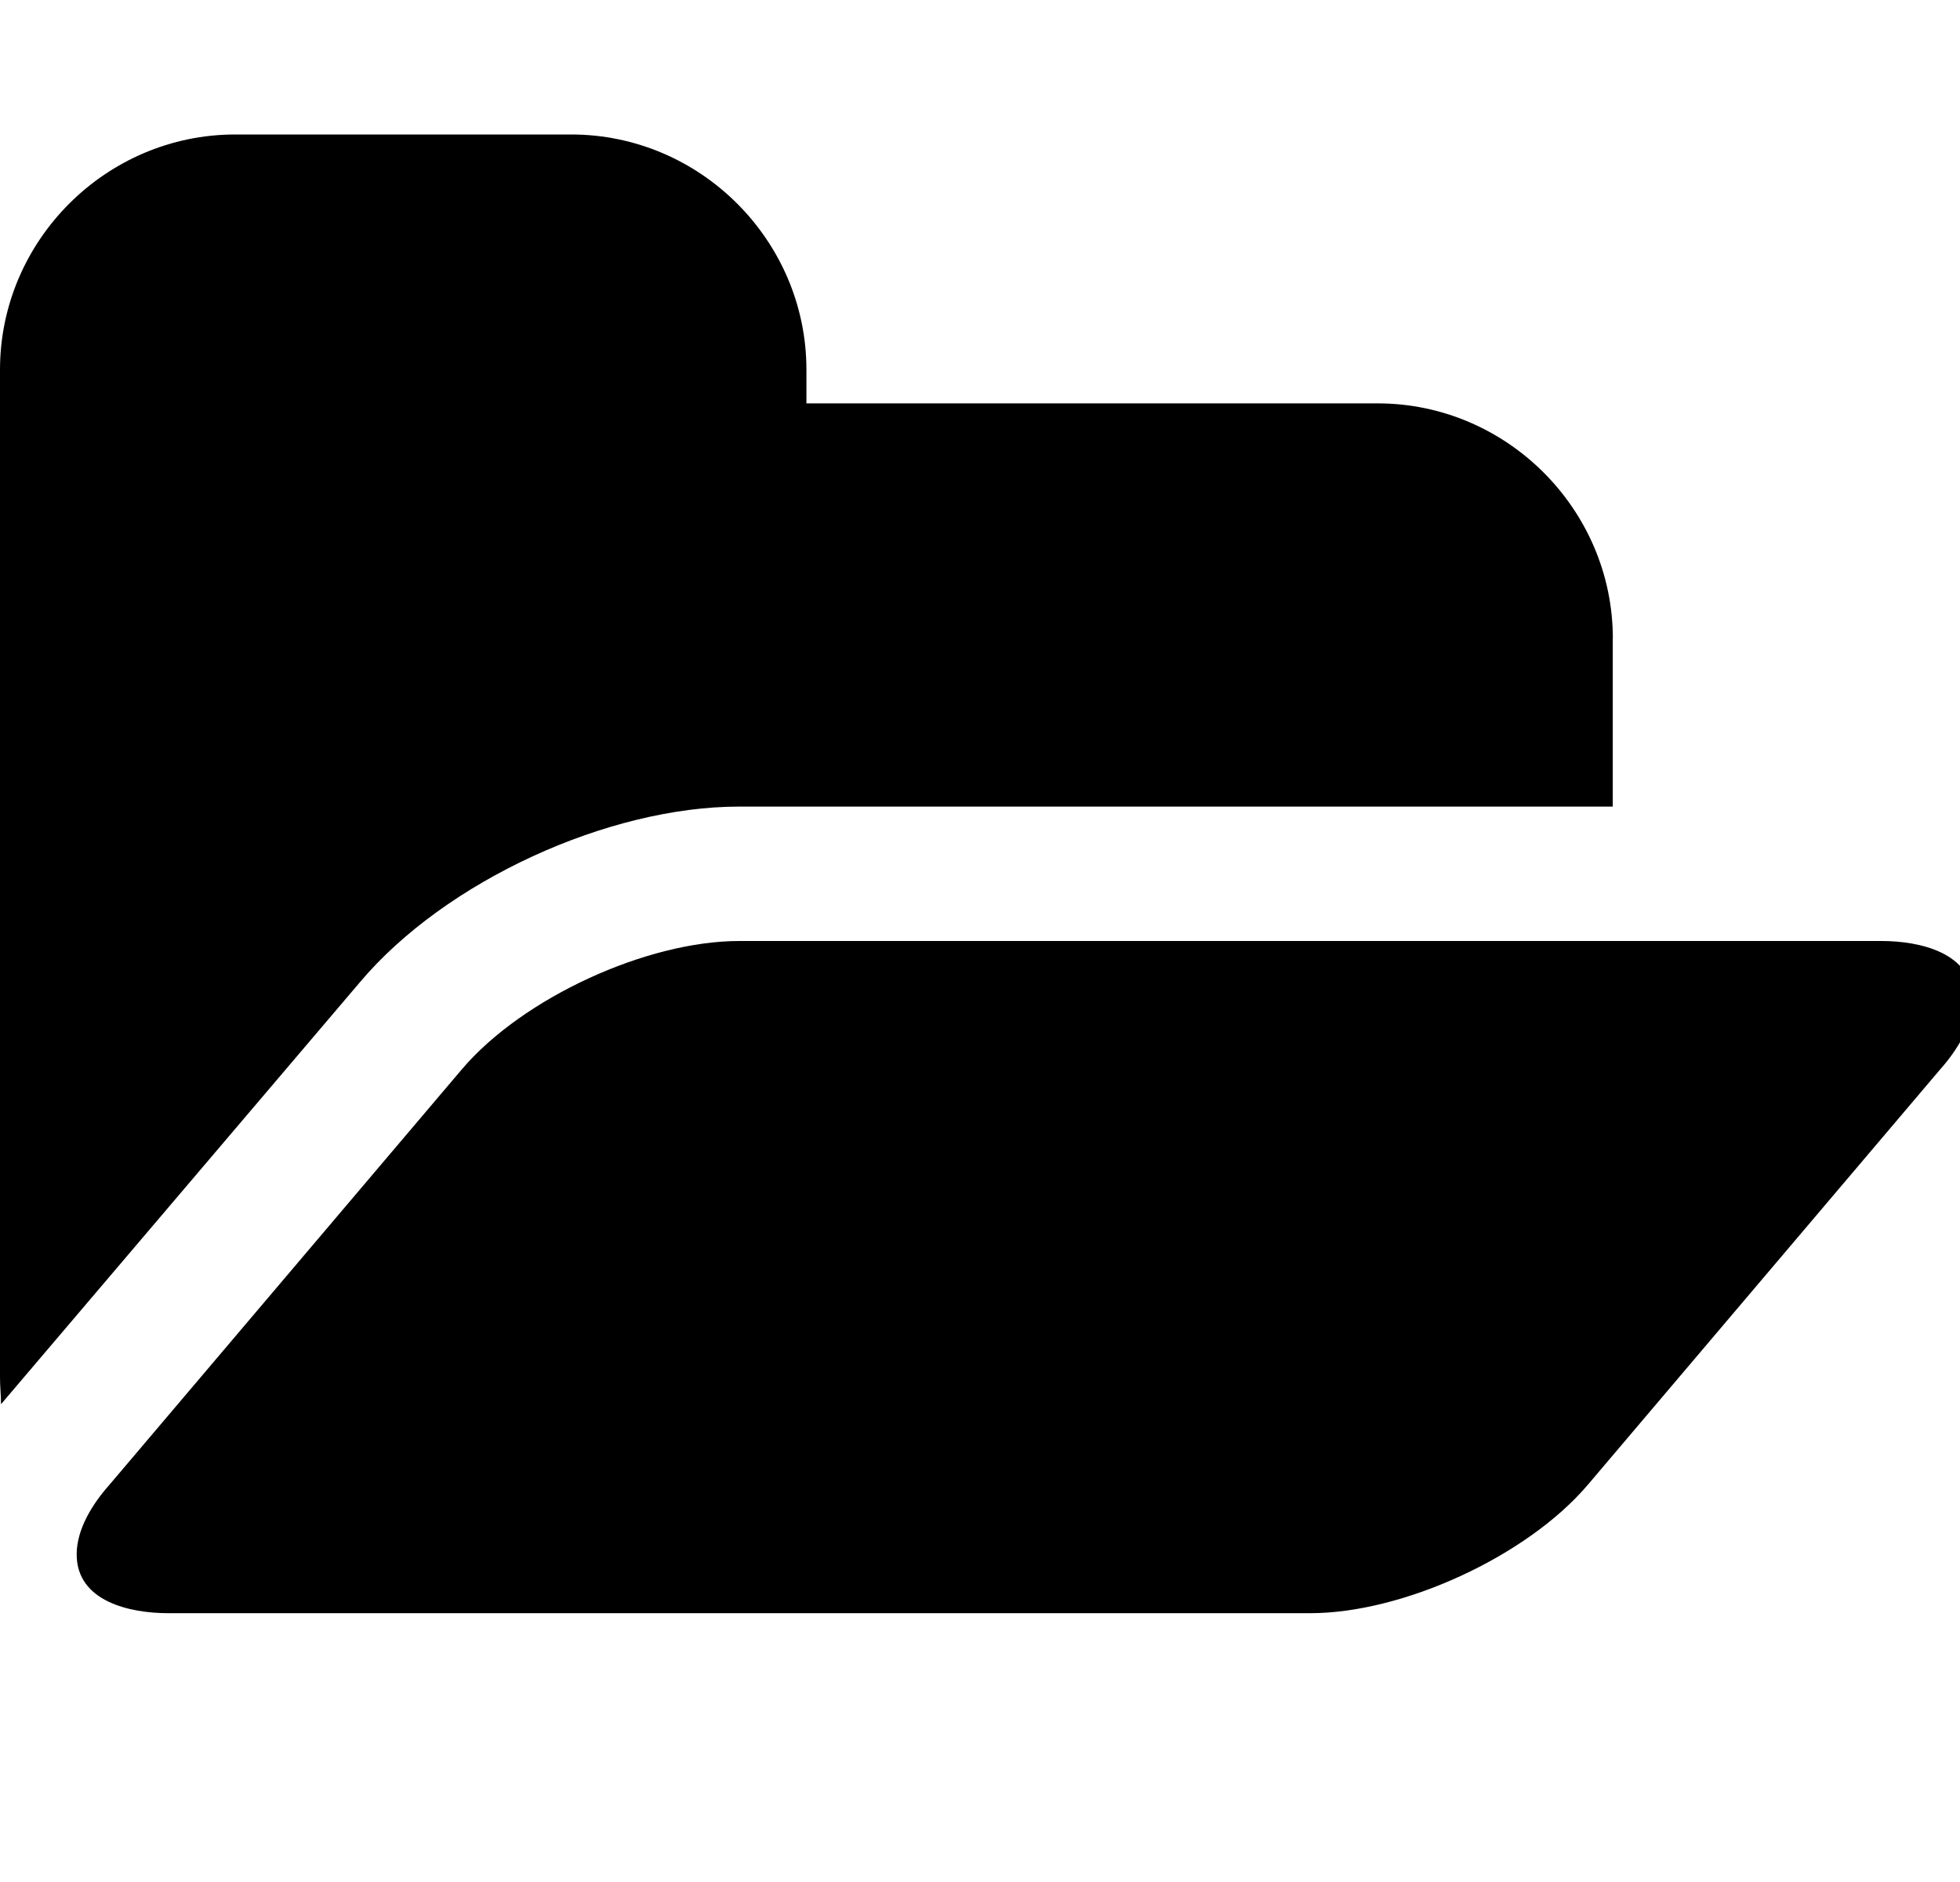 <!-- Generated by IcoMoon.io -->
<svg version="1.1" xmlns="http://www.w3.org/2000/svg" width="25" height="24" viewBox="0 0 25 24">
<path d="M25.165 12.75c0 0.321-0.201 0.643-0.415 0.884l-4.5 5.304c-0.777 0.911-2.357 1.634-3.536 1.634h-14.571c-0.482 0-1.165-0.147-1.165-0.75 0-0.321 0.201-0.643 0.415-0.884l4.5-5.304c0.777-0.911 2.357-1.634 3.536-1.634h14.571c0.482 0 1.165 0.147 1.165 0.75zM20.571 8.143v2.143h-11.143c-1.674 0-3.75 0.951-4.835 2.237l-4.58 5.384c0-0.107-0.013-0.228-0.013-0.335v-12.857c0-1.647 1.353-3 3-3h4.286c1.647 0 3 1.353 3 3v0.429h7.286c1.647 0 3 1.353 3 3z"></path>
</svg>
